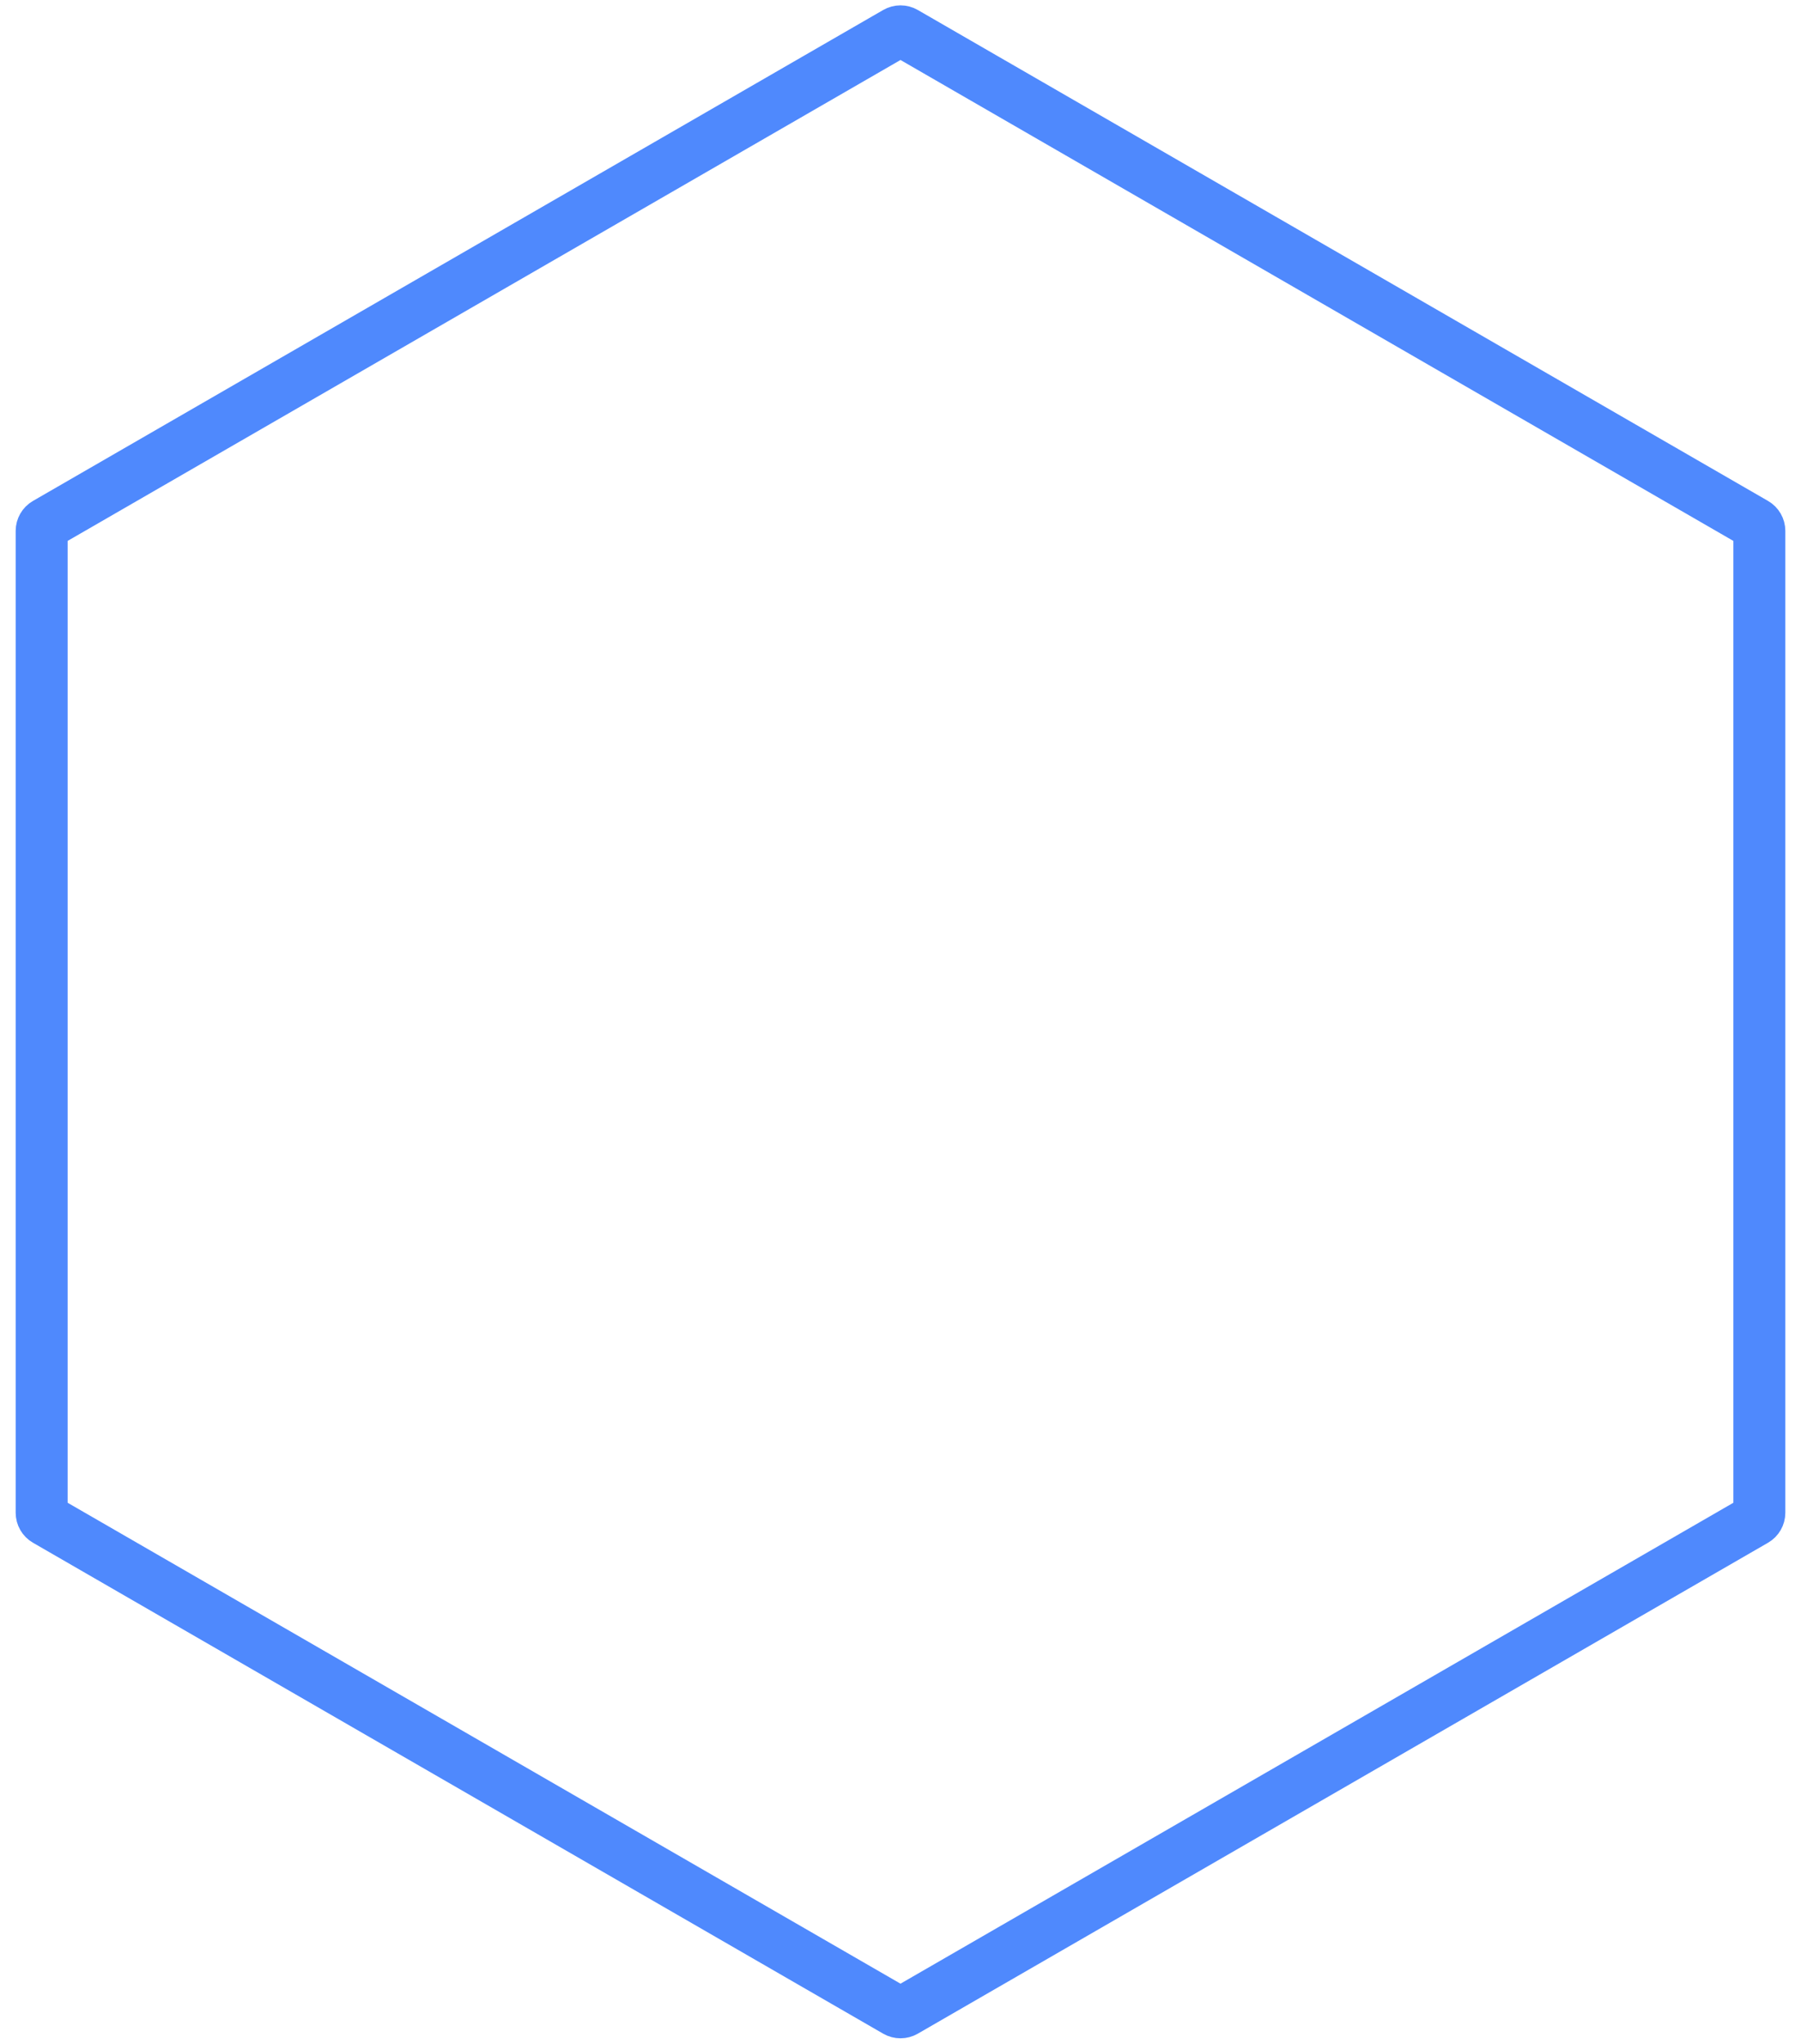 <svg xmlns="http://www.w3.org/2000/svg" width="104" height="118" viewBox="0 0 104 118" fill="none">
  <path d="M51.75 1.876C51.905 1.787 52.095 1.787 52.25 1.876L101.345 30.222C101.5 30.311 101.595 30.476 101.595 30.655V87.345C101.595 87.524 101.5 87.689 101.346 87.778L52.25 116.124C52.095 116.213 51.905 116.213 51.75 116.124L2.655 87.778C2.5 87.689 2.405 87.524 2.405 87.345V30.655C2.405 30.476 2.5 30.311 2.655 30.222L51.75 1.876Z" stroke="#4F89FD" stroke-width="3"/>
</svg>
